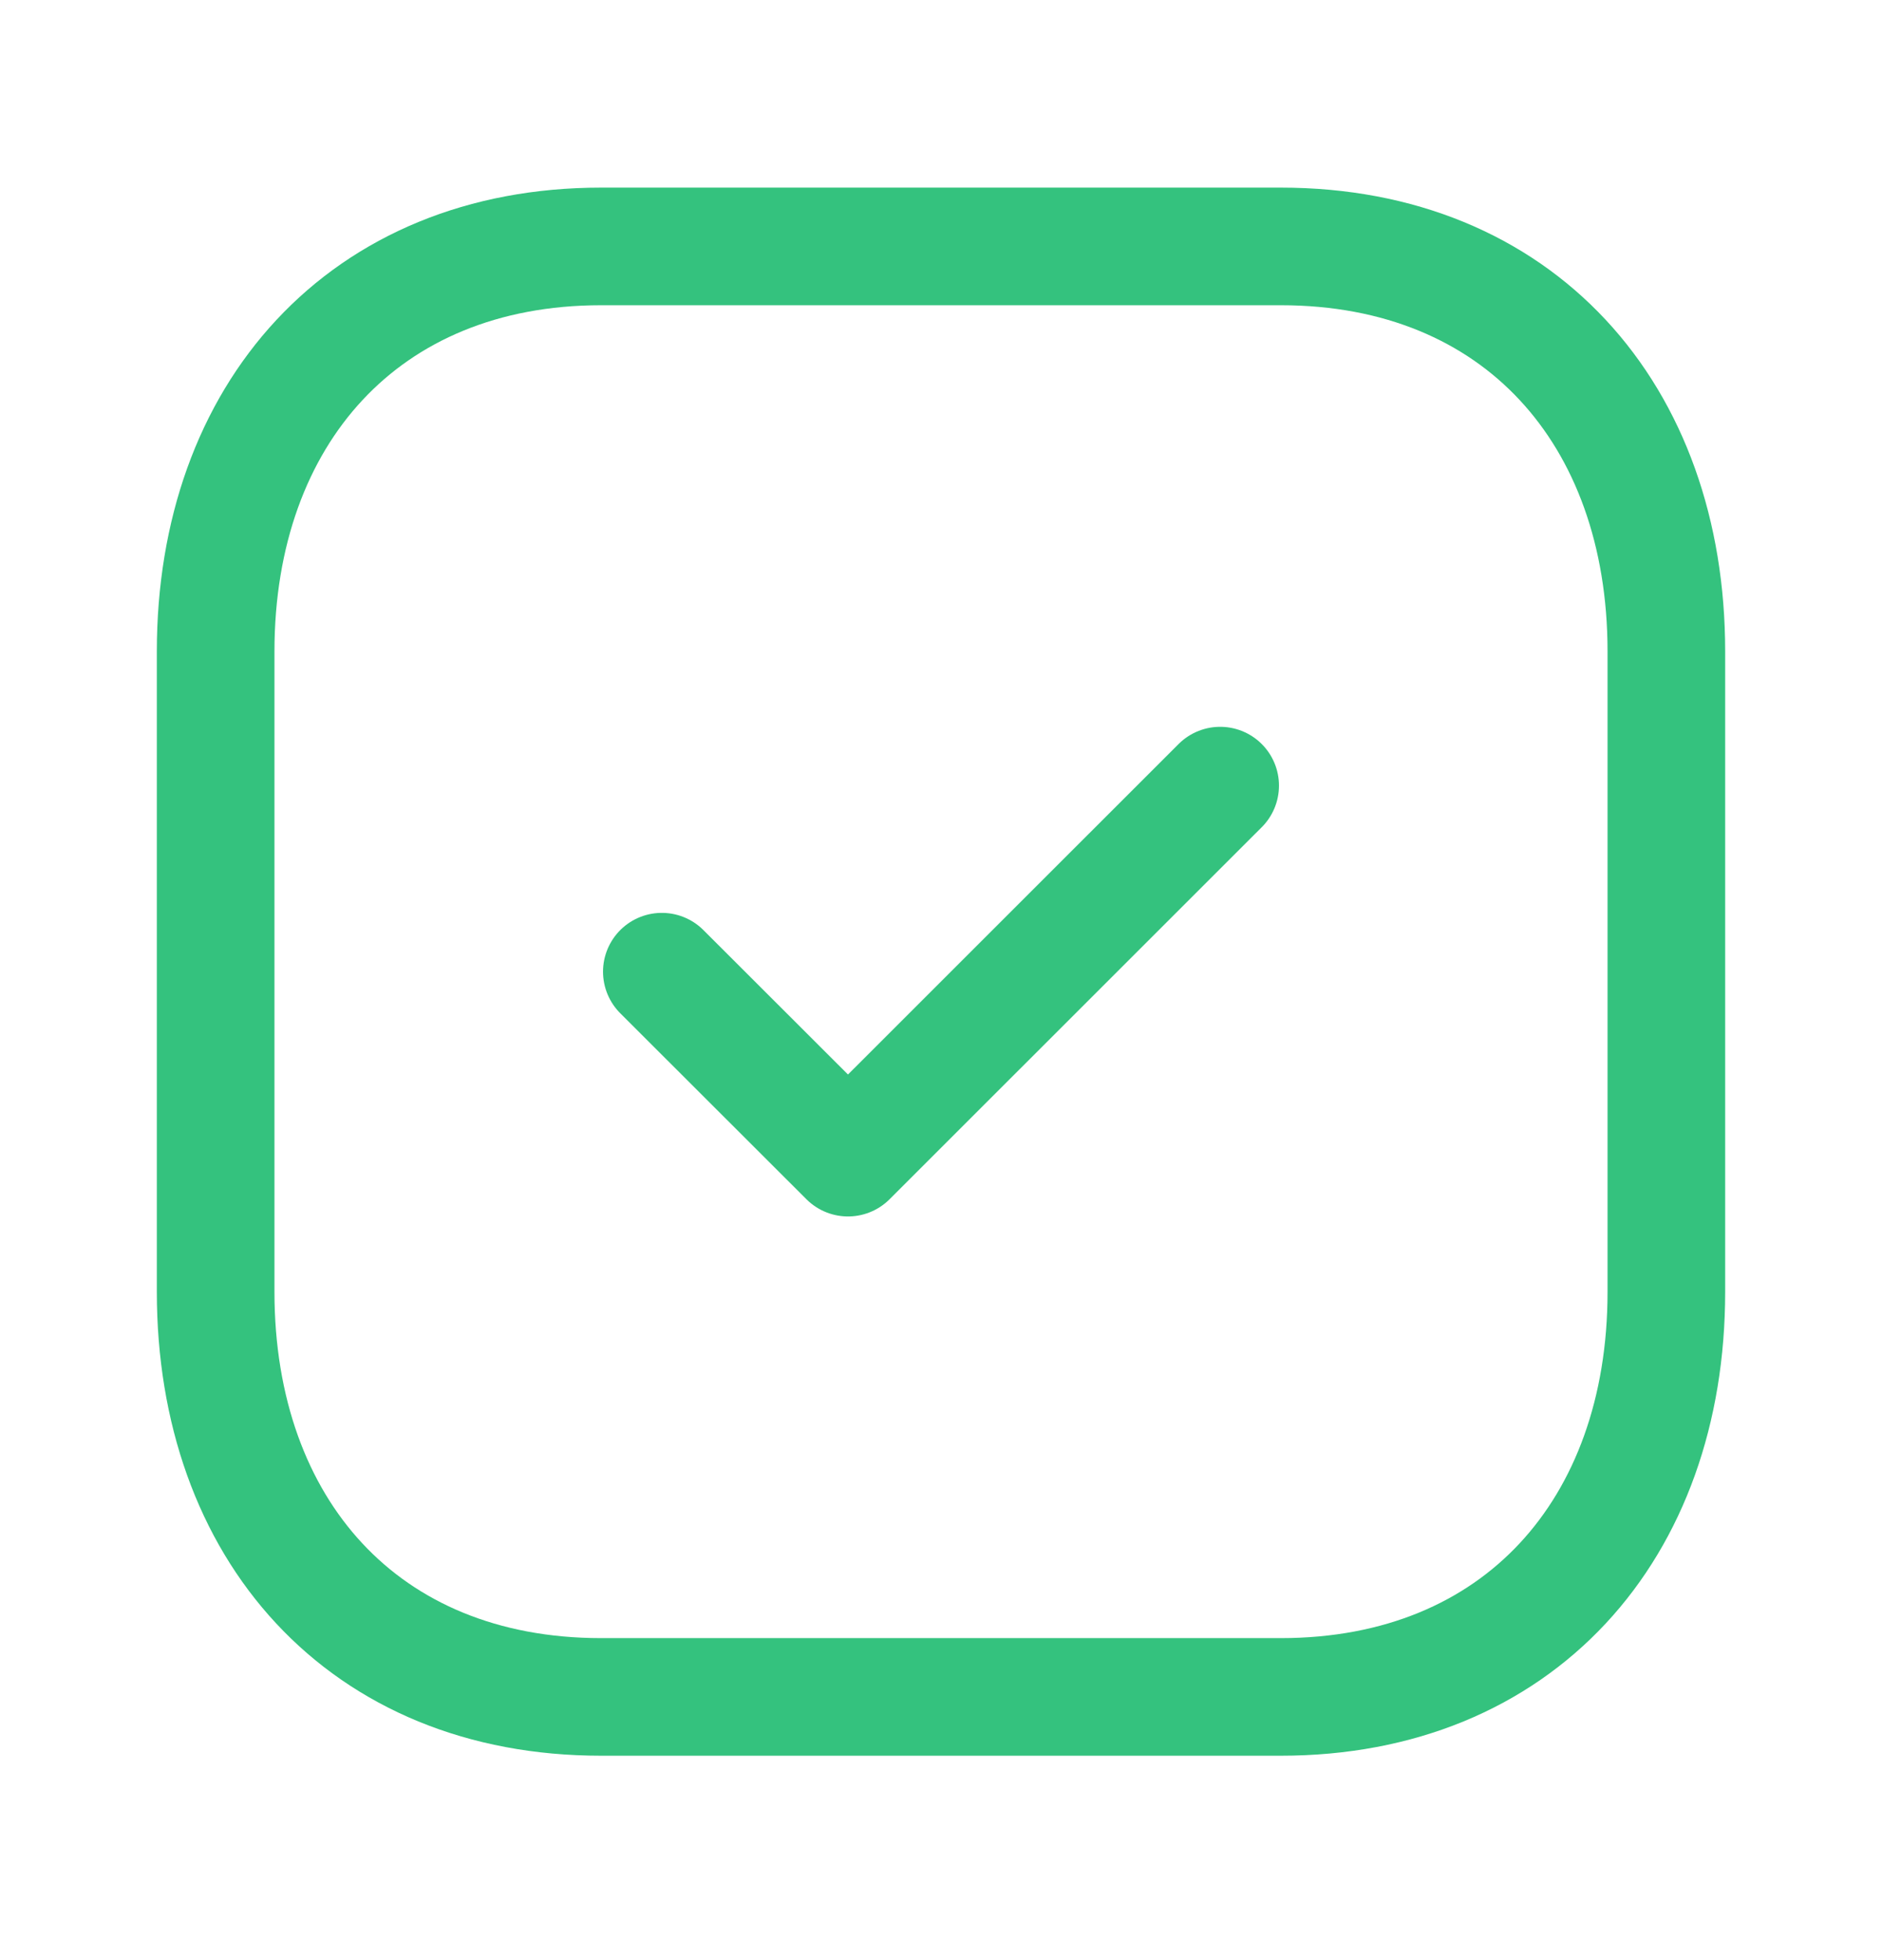 <svg width="24" height="25" viewBox="0 0 24 25" fill="none" xmlns="http://www.w3.org/2000/svg">
<path fill-rule="evenodd" clip-rule="evenodd" d="M16.334 3.143H7.665C4.644 3.143 2.75 5.282 2.75 8.309V16.477C2.75 19.504 4.635 21.643 7.665 21.643H16.333C19.364 21.643 21.25 19.504 21.25 16.477V8.309C21.25 5.282 19.364 3.143 16.334 3.143Z" stroke="#34C27E" stroke-width="1.5" stroke-linecap="round" stroke-linejoin="round"/>
<path d="M8.44 12.393L10.814 14.765L15.56 10.02" stroke="#34C27E" stroke-width="1.5" stroke-linecap="round" stroke-linejoin="round"/>
</svg>
